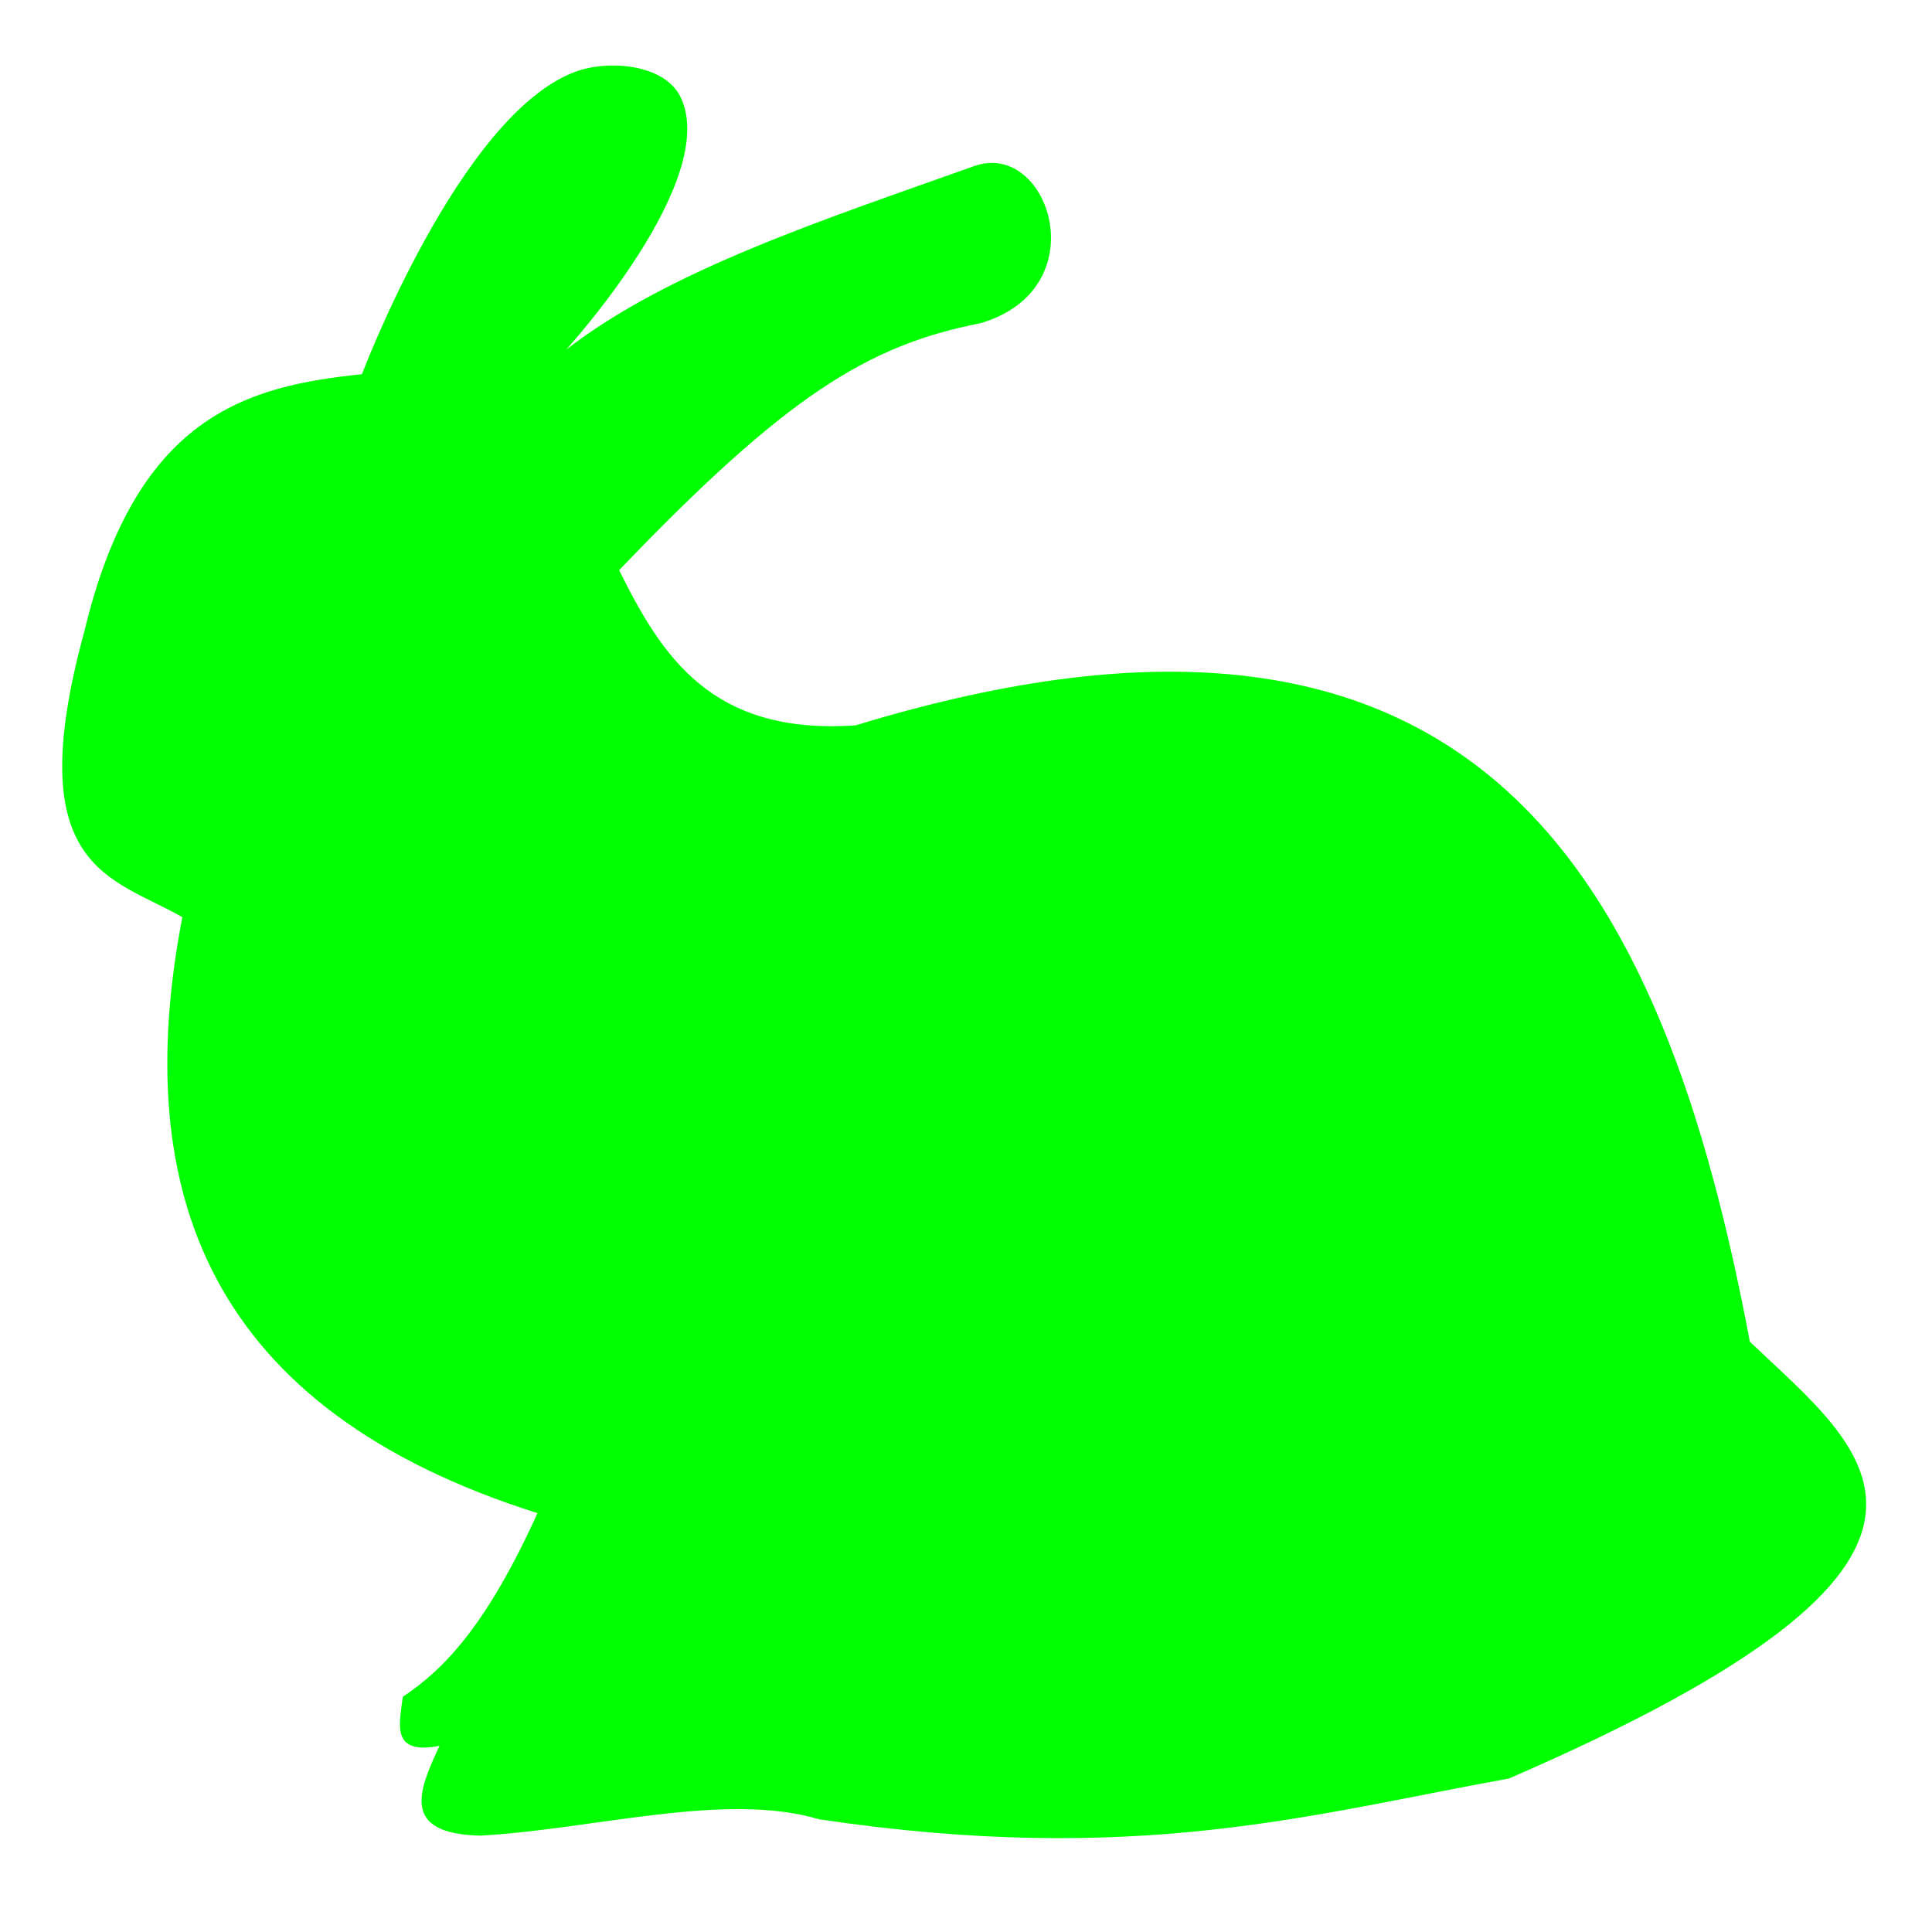 <svg xmlns="http://www.w3.org/2000/svg" xmlns:svg="http://www.w3.org/2000/svg" id="svg2" width="512" height="512" version="1.1" viewBox="0 0 512 512"><g id="layer1" transform="translate(0,-540.362)"><path style="fill:#0f0;fill-opacity:1;fill-rule:evenodd;stroke:none;stroke-width:1px;stroke-linecap:butt;stroke-linejoin:miter;stroke-opacity:1" id="path4151" d="m 48.322,783.417 c -14.122,73.445 7.47,130.563 94.117,157.943 -13.629,30.06 -24.928,41.481 -35.699,48.681 -0.853,7.196 -3.314,15.518 9.736,12.982 -5.482,11.76 -10.494,23.322 10.818,23.8 30.059,-1.668 64.928,-11.755 89.789,-4.327 84.128,12.524 130.354,-1.319 182.824,-10.818 135.671,-58.772 94.631,-86.359 63.826,-115.753 -23.035,-122.134 -71.09,-213.993 -236.914,-163.352 -38.24,2.711 -51.422,-18.318 -62.744,-41.108 44.278,-46.233 65.881,-59.59 95.739,-65.449 31.269,-9.145 18.132,-48.693 -1.623,-41.649 -39.754,14.175 -80.941,27.553 -108.18,48.681 0,0 41.179,-45.089 30.29,-67.072 -4.271,-8.622 -19.141,-9.932 -28.127,-6.491 -30.457,11.664 -56.254,80.053 -56.254,80.053 -30.705,3.135 -59.887,11.092 -73.562,68.153 -17.305,63.183 7.348,65.043 25.963,75.726 z"/></g></svg>